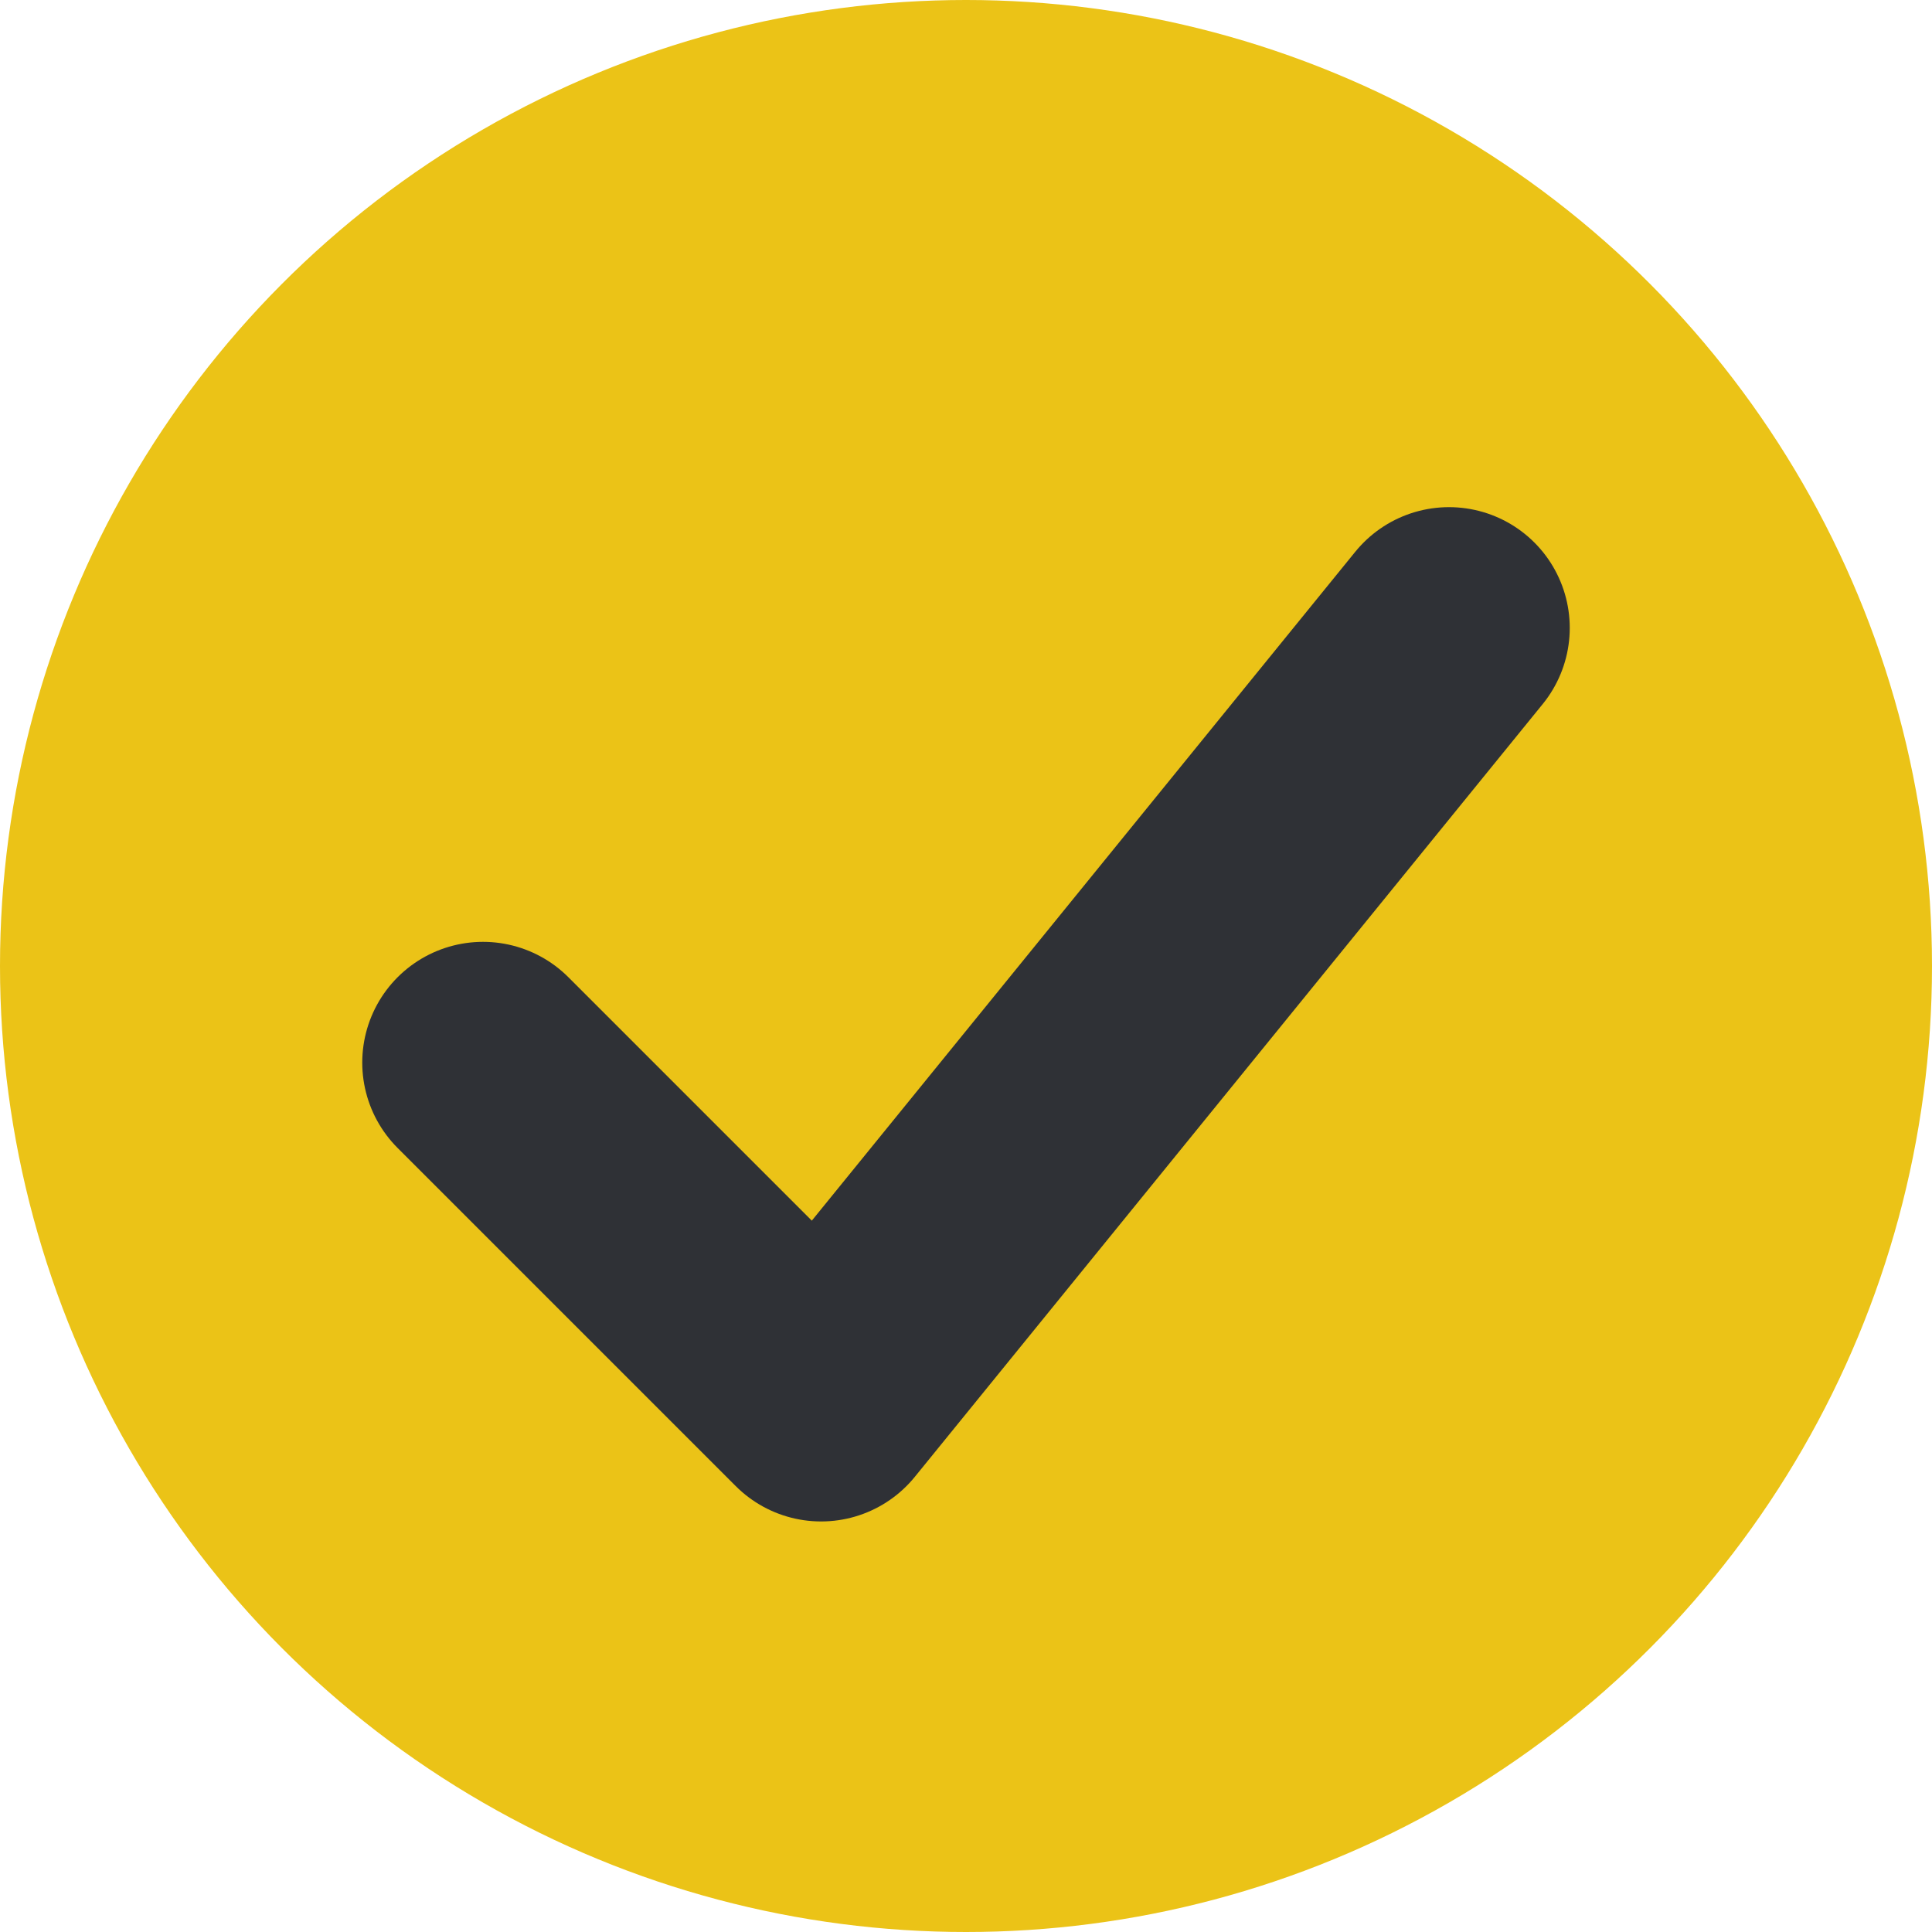 <svg width="40" height="40" fill="none" xmlns="http://www.w3.org/2000/svg"><circle cx="20" cy="20" r="20" fill="#EBC317"/><path d="m10 22 7 7 13-16" stroke="#2F3136" stroke-width="5" stroke-linecap="round" stroke-linejoin="round"/></svg>
